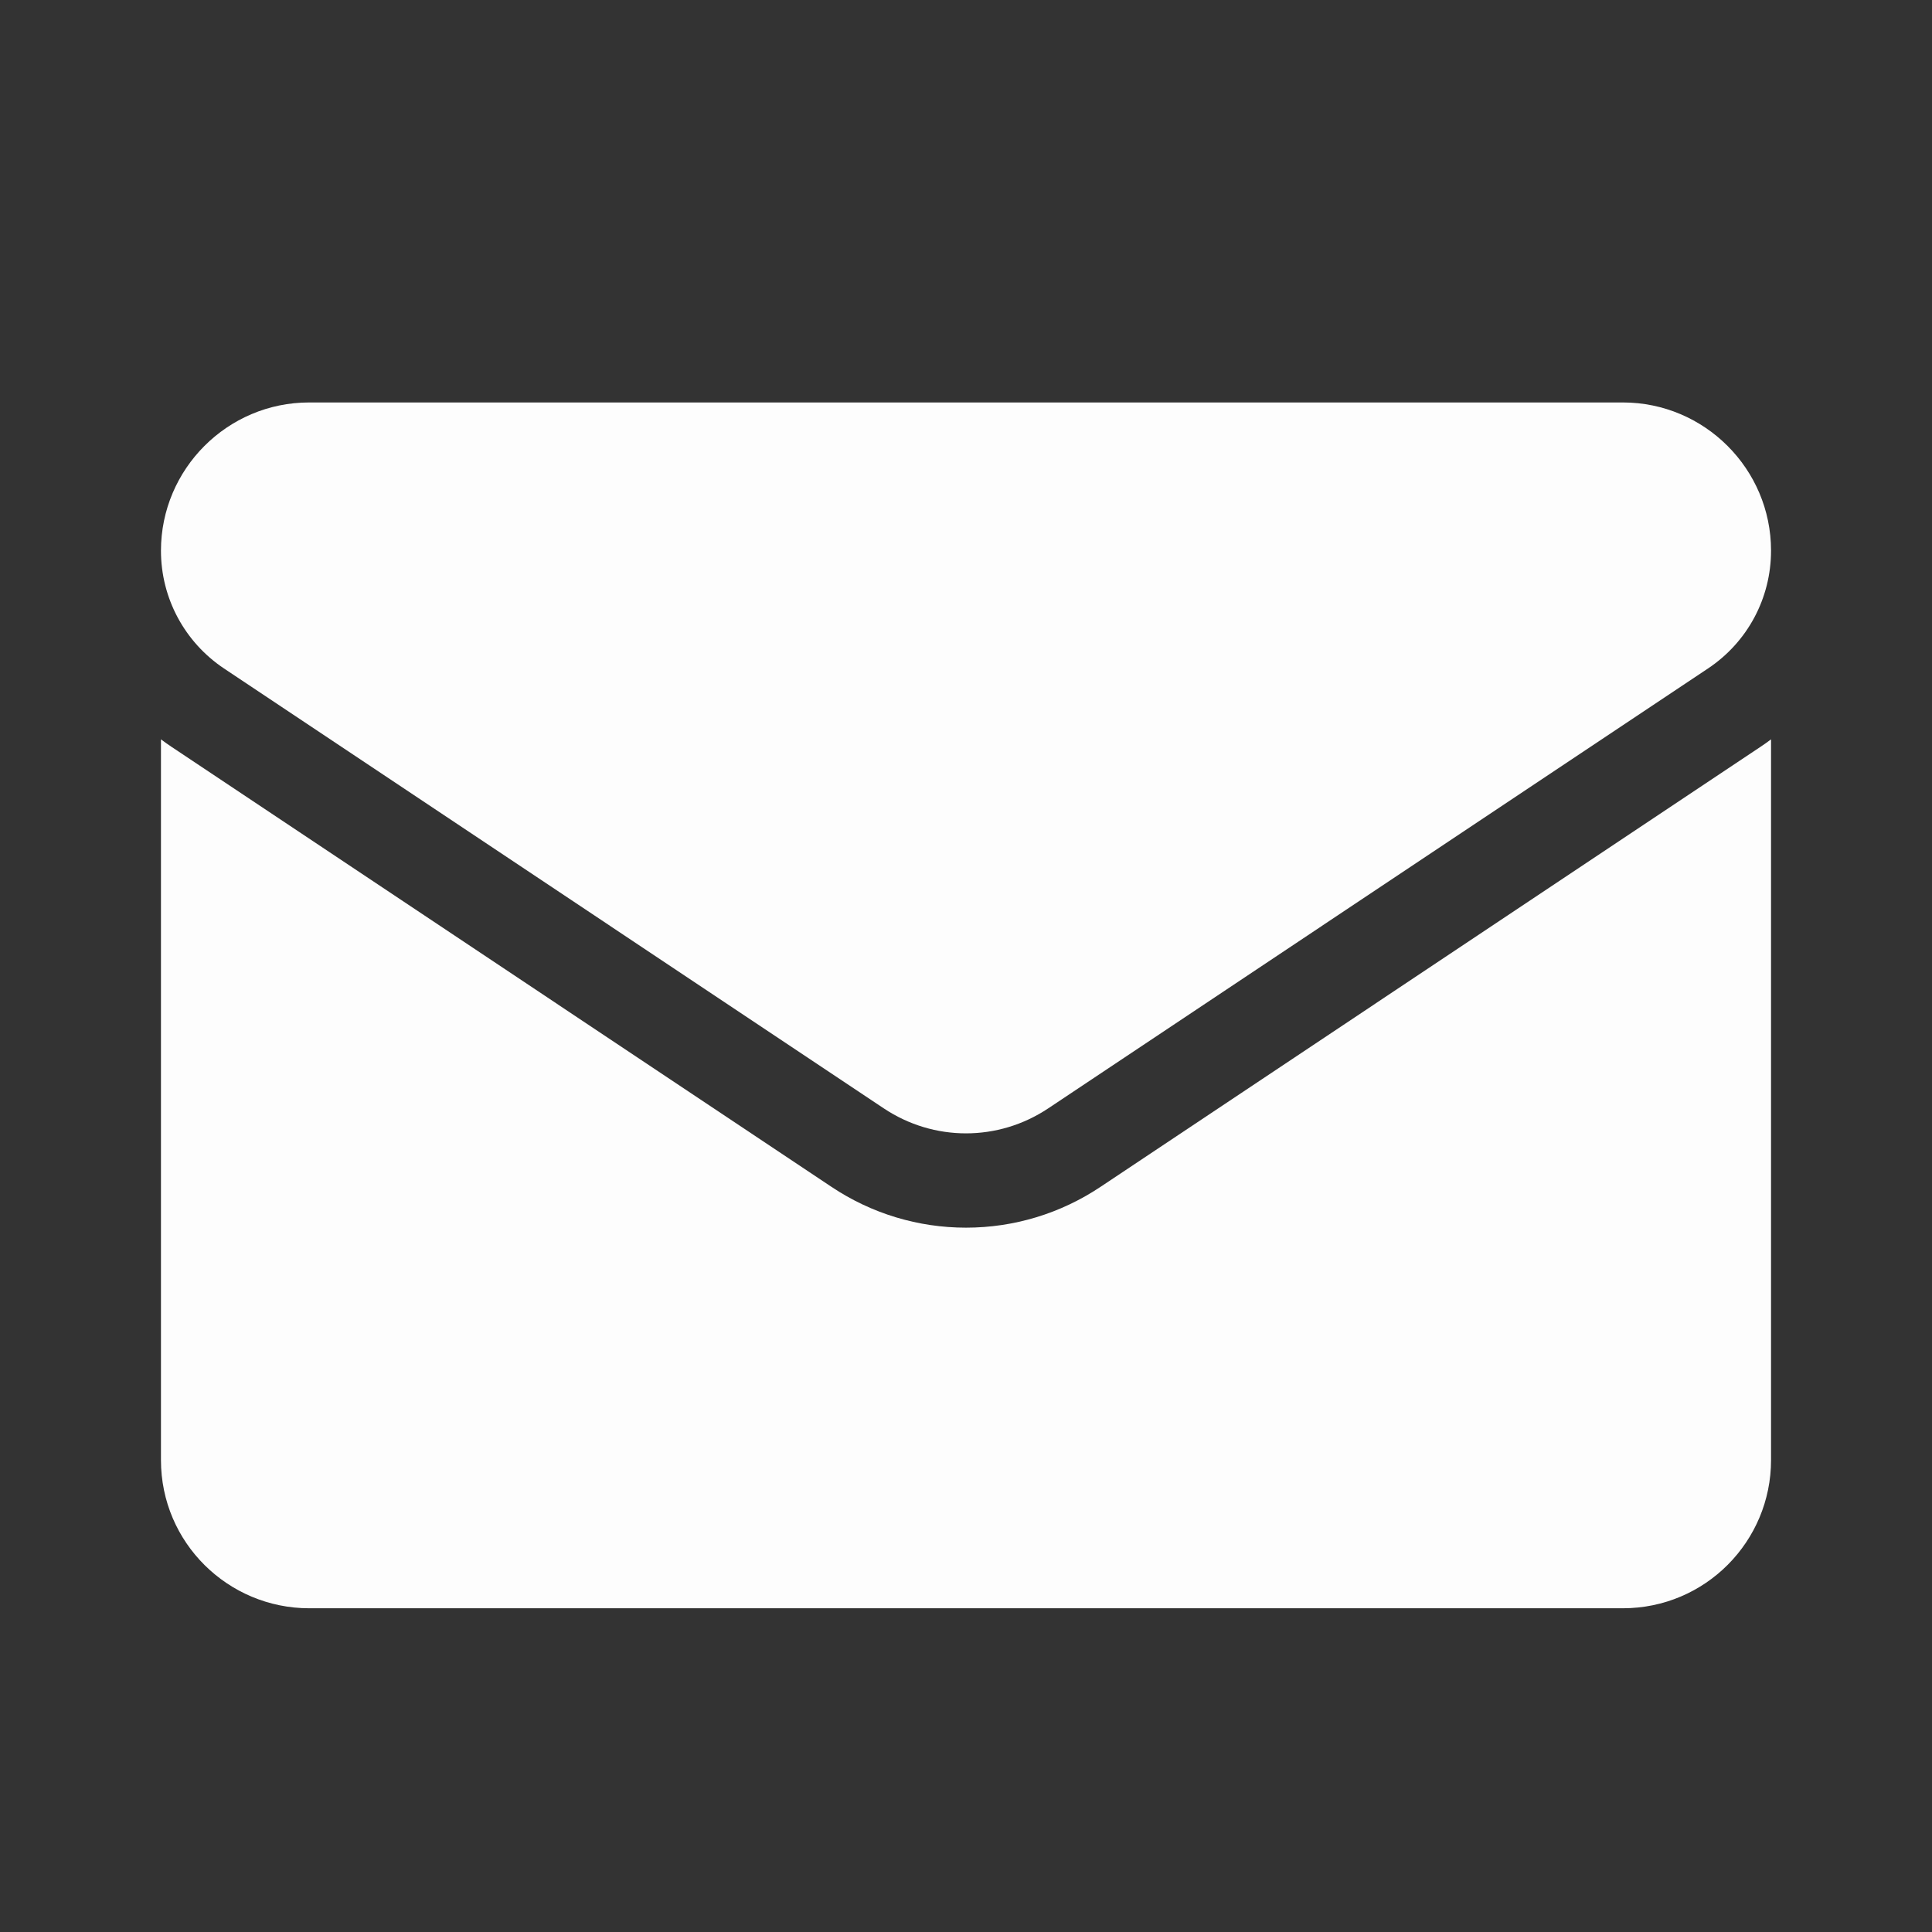 <svg width="16" height="16" viewBox="0 0 16 16" fill="none" xmlns="http://www.w3.org/2000/svg">
<rect x="0" y="0" width="16" height="16" fill="#333333" stroke="none"/>
<path d="M7.319 9.179L1.855 5.536C1.529 5.318 1.333 4.954 1.333 4.561C1.333 3.884 1.884 3.333 2.56 3.333H13.44C14.116 3.333 14.667 3.884 14.667 4.56C14.667 4.954 14.472 5.318 14.145 5.536L8.681 9.179C8.474 9.317 8.237 9.386 8 9.386C7.763 9.386 7.526 9.317 7.319 9.179Z" fill="#FDFDFD"/>
<path d="M8 10.167C8.397 10.167 8.783 10.05 9.114 9.829L14.578 6.186C14.608 6.166 14.638 6.145 14.667 6.123V12.092C14.667 12.764 14.124 13.319 13.439 13.319H2.561C1.889 13.319 1.333 12.776 1.333 12.092V6.123C1.362 6.145 1.392 6.166 1.422 6.186L6.886 9.829C7.217 10.05 7.603 10.167 8 10.167Z" fill="#FDFDFD"/>
</svg>
